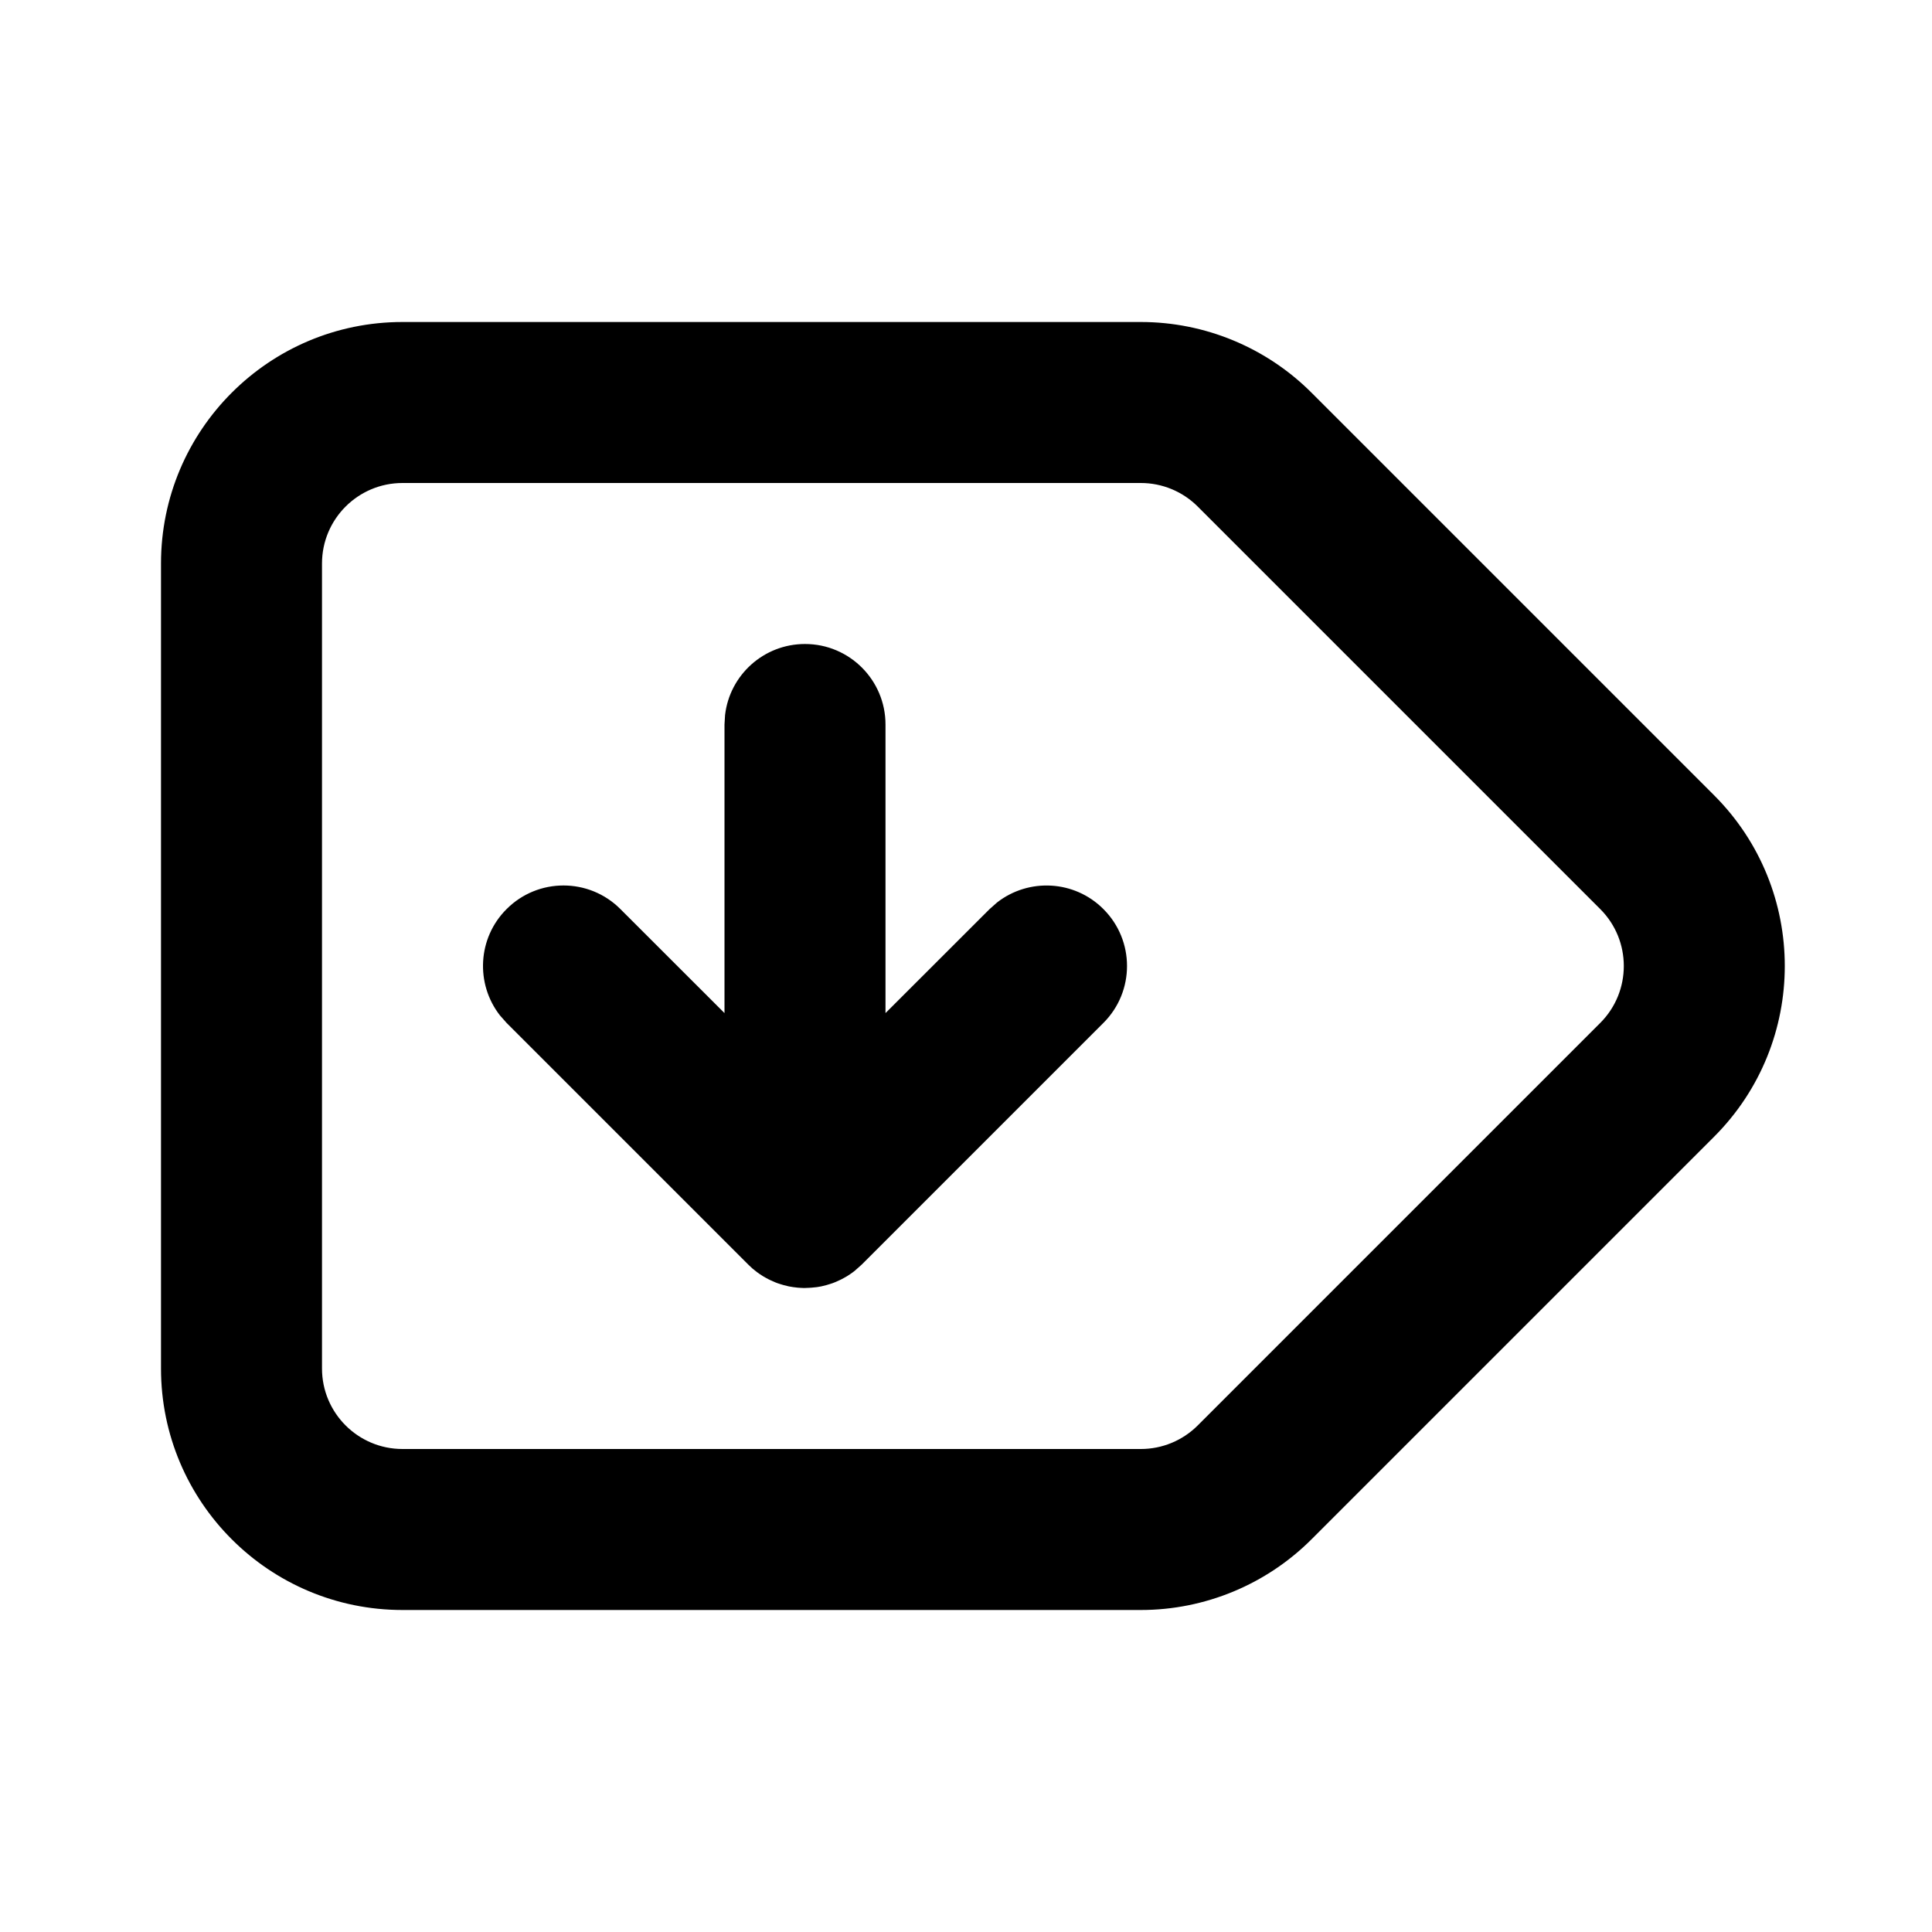<svg xmlns="http://www.w3.org/2000/svg" width="24" height="24" viewBox="0 0 24 24">
  <path d="M14.172,4 C14.967,4 15.73,4.316 16.293,4.879 L16.293,4.879 L21.293,9.879 C22.464,11.05 22.464,12.95 21.293,14.121 L21.293,14.121 L16.293,19.121 C15.73,19.684 14.967,20 14.172,20 L14.172,20 L5,20 C3.343,20 2,18.657 2,17 L2,17 L2,7 C2,5.343 3.343,4 5,4 L5,4 Z M14.172,6 L5,6 C4.448,6 4,6.448 4,7 L4,7 L4,17 C4,17.552 4.448,18 5,18 L5,18 L14.172,18 C14.437,18 14.691,17.895 14.879,17.707 L14.879,17.707 L19.879,12.707 C20.269,12.317 20.269,11.683 19.879,11.293 L19.879,11.293 L14.879,6.293 C14.691,6.105 14.437,6 14.172,6 L14.172,6 Z M10,8 C10.552,8 11,8.448 11,9 L11,9 L11,12.585 L12.293,11.293 L12.387,11.21 C12.779,10.905 13.347,10.932 13.707,11.293 C14.098,11.683 14.098,12.317 13.707,12.707 L13.707,12.707 L10.707,15.707 L10.625,15.78 C10.623,15.783 10.62,15.785 10.613,15.79 C10.607,15.795 10.601,15.799 10.595,15.804 C10.571,15.822 10.546,15.838 10.521,15.854 C10.509,15.861 10.496,15.869 10.484,15.875 C10.464,15.886 10.444,15.897 10.423,15.906 L10.423,15.906 L10.371,15.929 C10.352,15.937 10.332,15.944 10.312,15.95 C10.297,15.955 10.281,15.96 10.266,15.964 C10.244,15.97 10.223,15.975 10.201,15.98 C10.183,15.983 10.166,15.986 10.149,15.989 L10.149,15.989 L10.08,15.996 L10.045,15.998 L10.019,15.999 L10,16 C9.994,16 9.987,16 9.981,16 L9.981,16 L9.941,15.998 C9.931,15.998 9.921,15.997 9.91,15.996 L9.91,15.996 L9.852,15.989 C9.834,15.986 9.817,15.983 9.799,15.98 C9.777,15.975 9.756,15.97 9.734,15.964 C9.719,15.96 9.703,15.955 9.688,15.95 C9.668,15.944 9.648,15.937 9.629,15.929 L9.629,15.929 L9.577,15.906 C9.556,15.897 9.536,15.886 9.516,15.875 L9.516,15.875 L9.479,15.854 C9.454,15.838 9.429,15.822 9.405,15.804 L9.405,15.804 L9.38,15.784 L9.383,15.787 L9.378,15.783 L9.375,15.78 L9.359,15.767 L9.347,15.758 L9.347,15.758 L9.293,15.707 L6.293,12.707 L6.21,12.613 C5.905,12.221 5.932,11.653 6.293,11.293 C6.683,10.902 7.317,10.902 7.707,11.293 L7.707,11.293 L9,12.585 L9,9 L9.007,8.883 C9.064,8.386 9.487,8 10,8 Z"/>
</svg>
